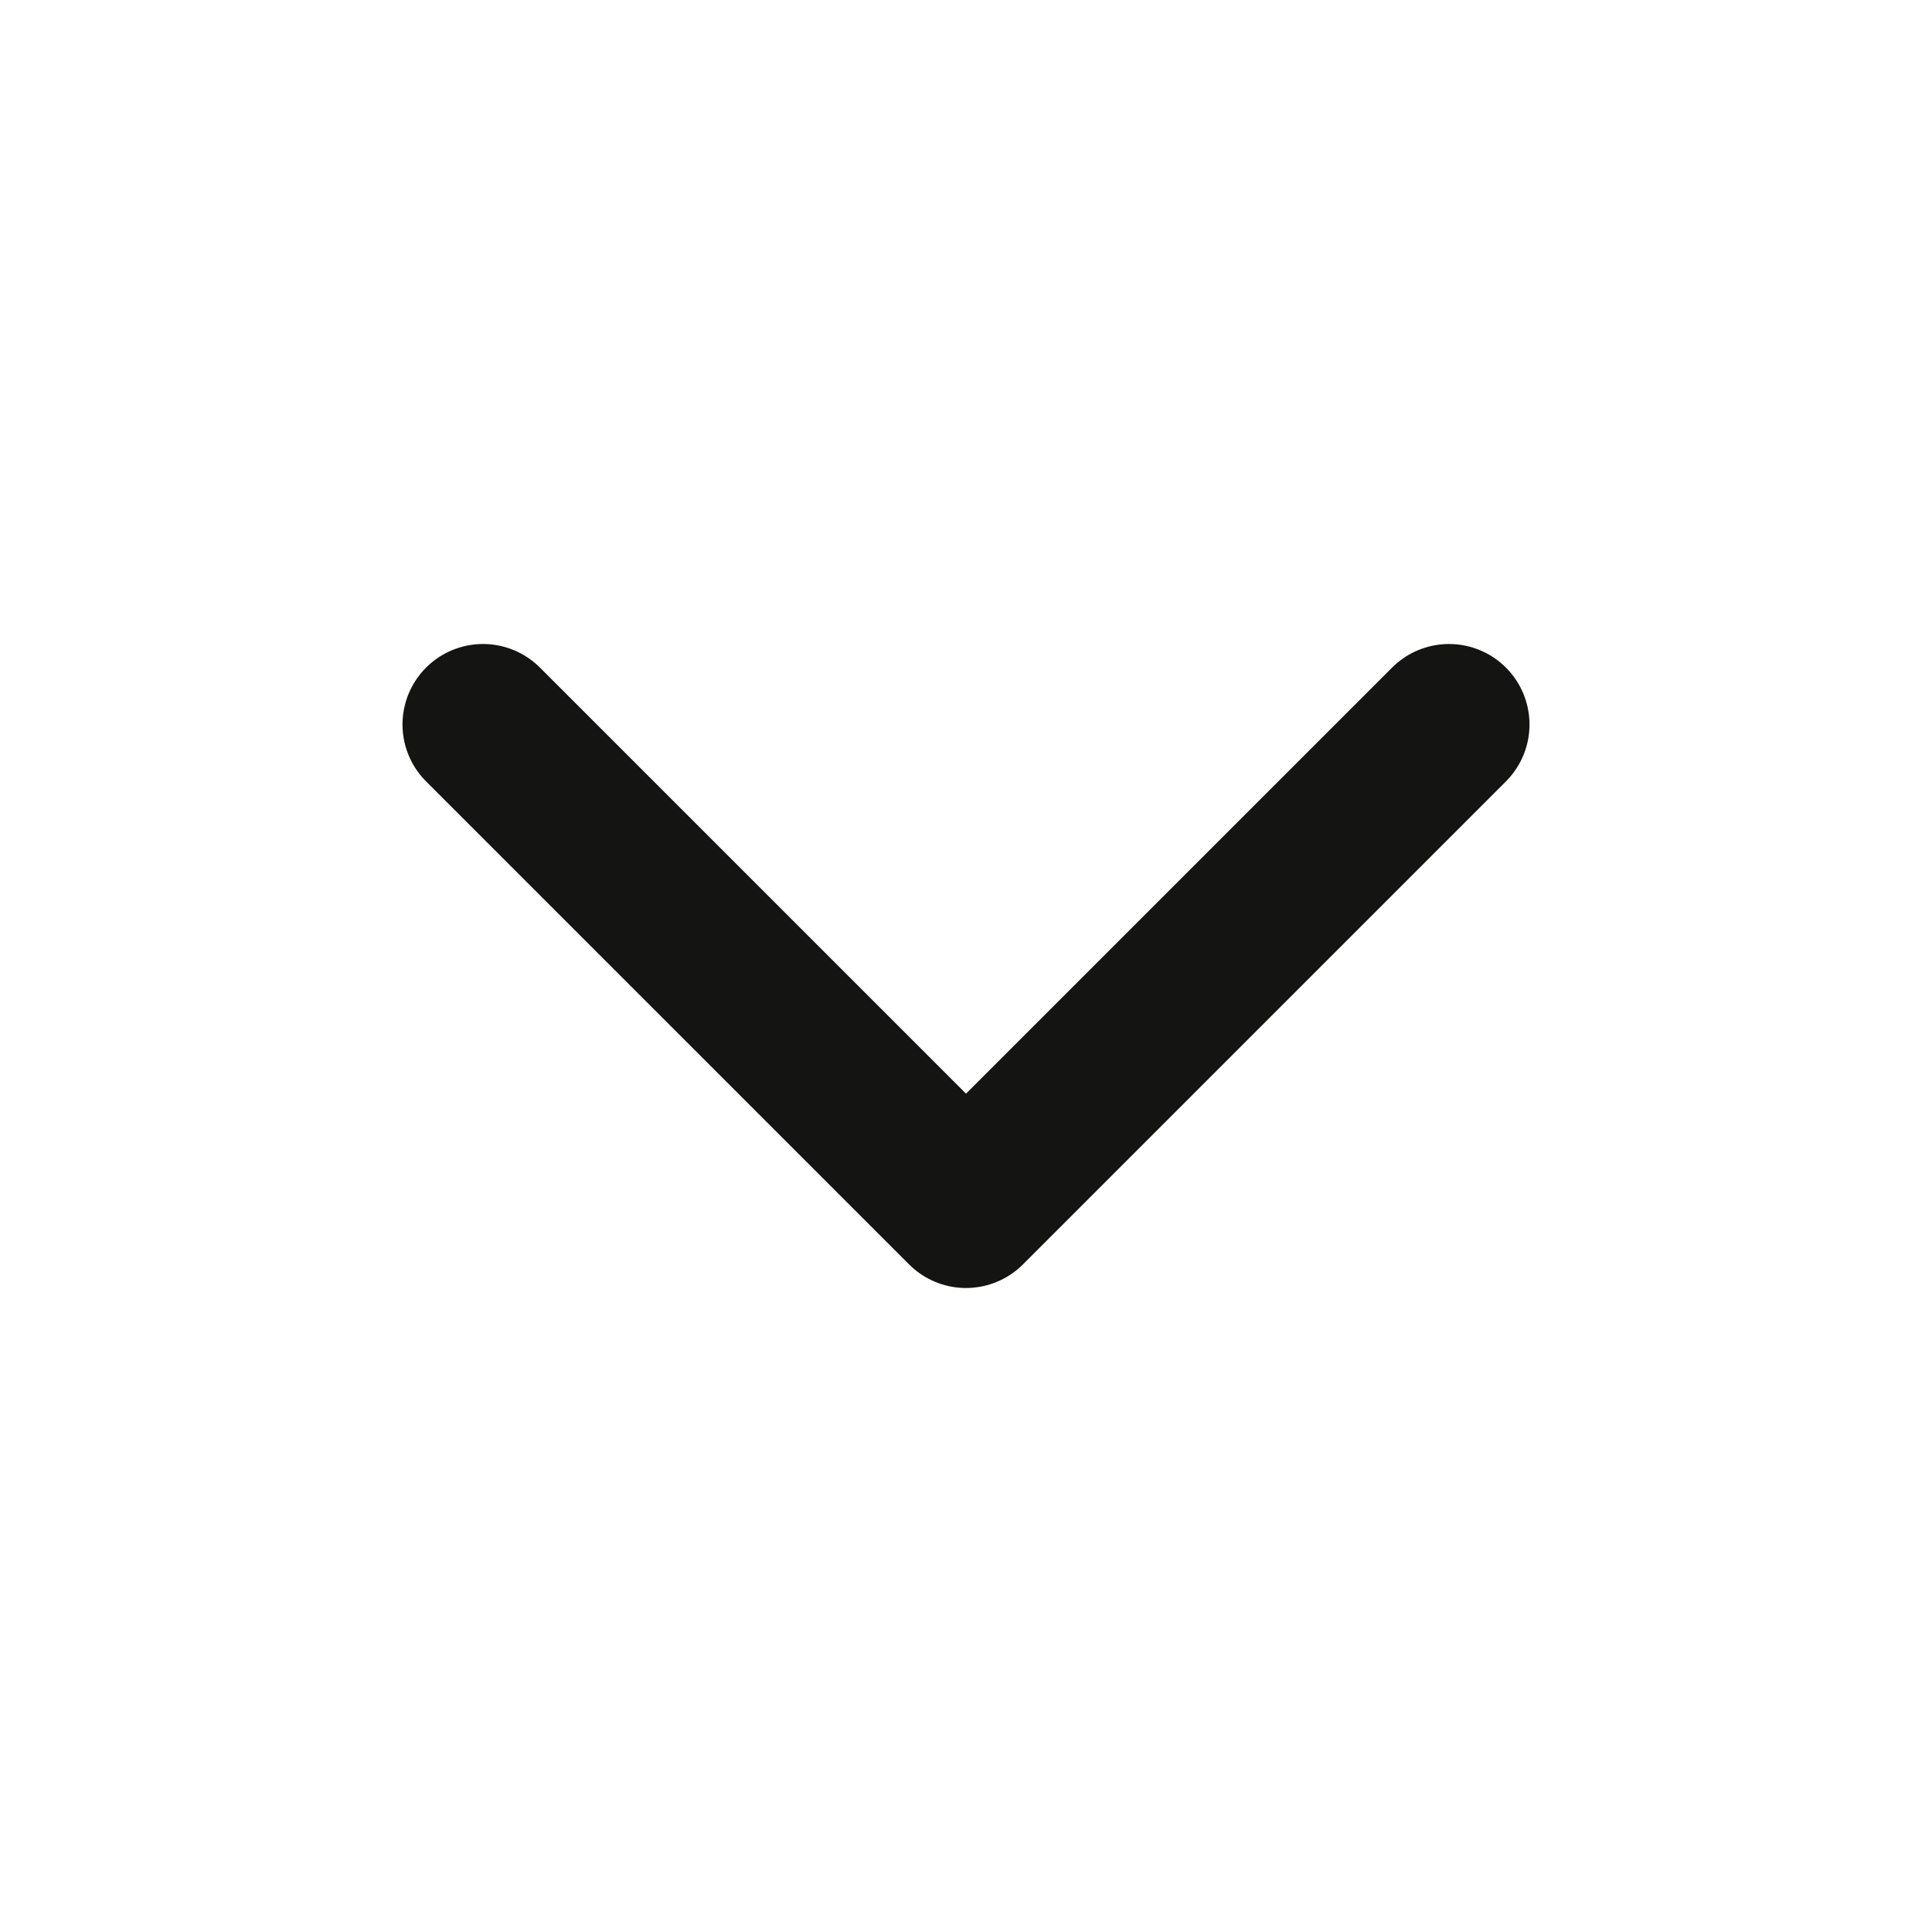 <svg width="24" height="24" viewBox="0 0 24 24" fill="none" xmlns="http://www.w3.org/2000/svg">
<path d="M6 9L12 15L18 9" stroke="#141412" stroke-width="2" stroke-linecap="round" stroke-linejoin="round"/>
</svg>
